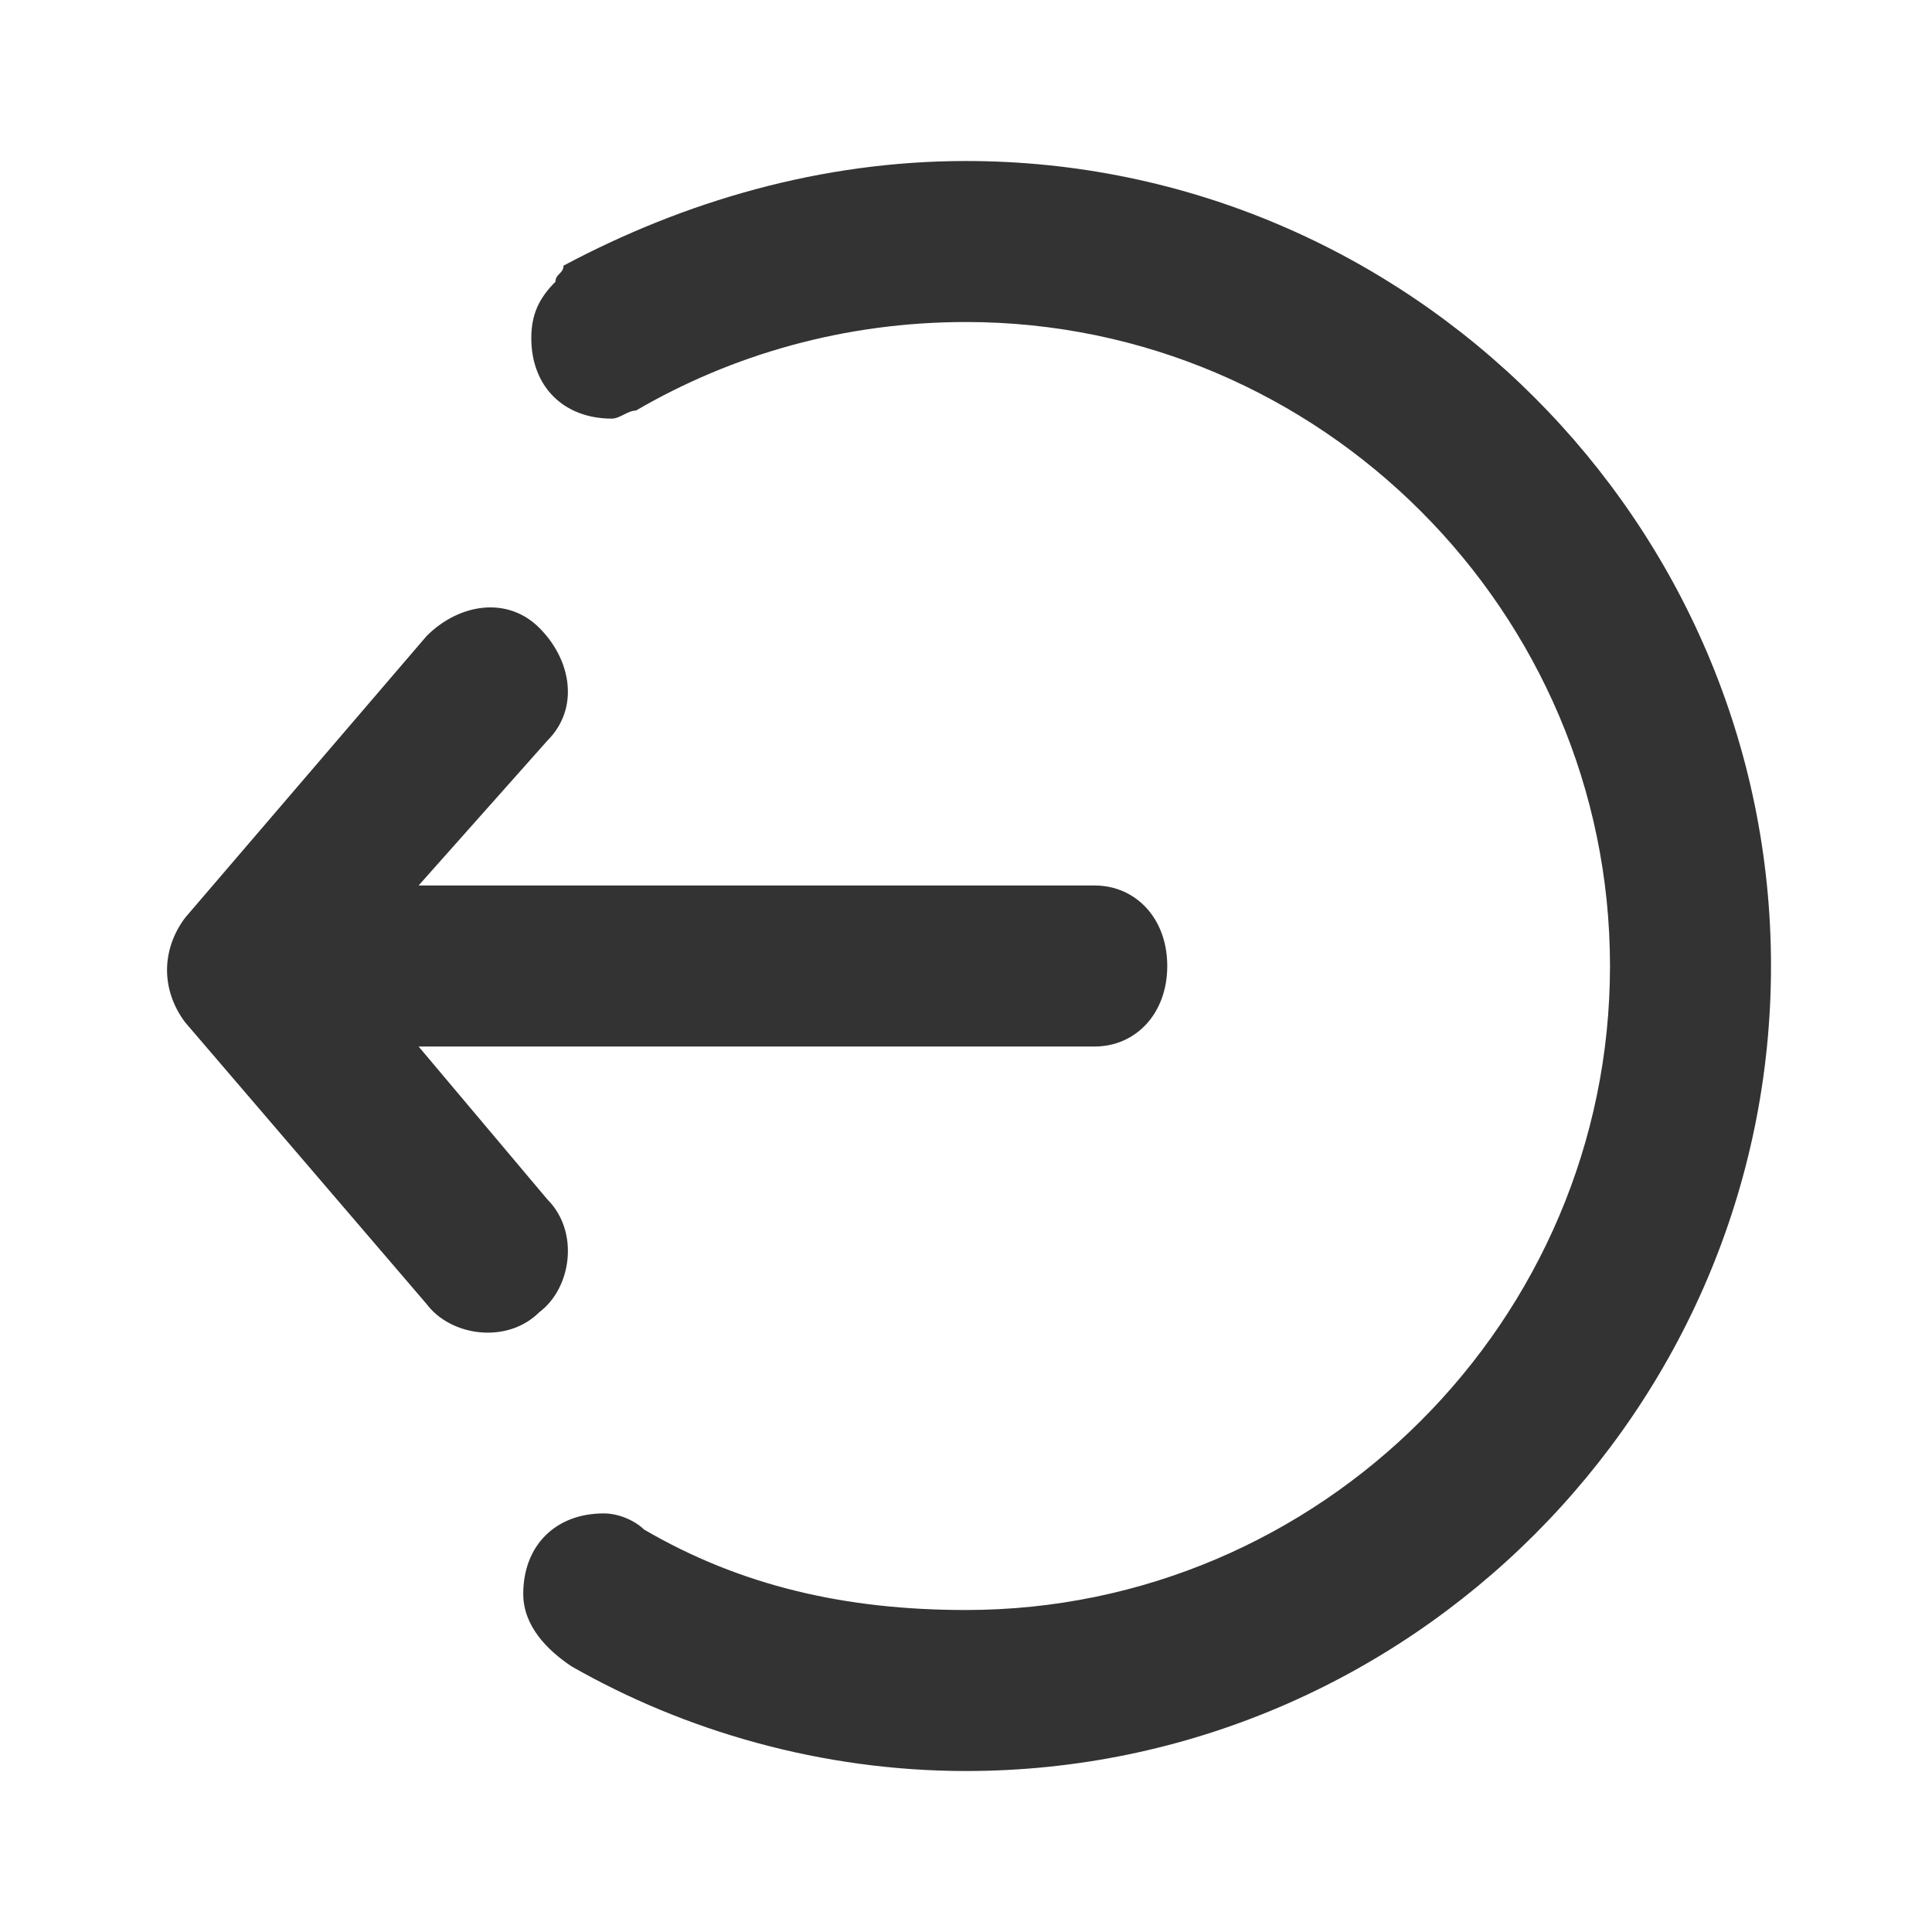 <!-- Generated by IcoMoon.io -->
<svg version="1.1" xmlns="http://www.w3.org/2000/svg" width="256" height="256" viewBox="0 0 256 256">
<title>logout-o</title>
<path fill="#333" d="M55.467 138.667l17.067 20.267c4.267 4.267 3.2 11.733-1.067 14.933-4.267 4.267-11.733 3.2-14.933-1.067l-32-37.333c-3.2-4.267-3.2-9.6 0-13.867 0 0 0 0 0 0l32-37.333c4.267-4.267 10.667-5.333 14.933-1.067s5.333 10.667 1.067 14.933l-17.067 19.2h89.6c5.333 0 9.6 4.267 9.6 10.667s-4.267 10.667-9.6 10.667h-89.6zM85.333 202.667v0c12.8 7.467 26.667 10.667 42.667 10.667 46.933 0 85.333-38.4 85.333-85.333s-38.4-85.333-85.333-85.333c-16 0-30.933 4.267-43.733 11.733v0c-1.067 0-2.133 1.067-3.2 1.067-6.4 0-10.667-4.267-10.667-10.667 0-3.2 1.067-5.333 3.2-7.467v0c0-1.067 1.067-1.067 1.067-2.133 0 0 0 0 0 0 16-8.533 34.133-13.867 53.333-13.867 58.667 0 106.667 48 106.667 106.667s-48 106.667-106.667 106.667c-19.2 0-37.333-5.333-52.267-13.867-3.2-2.133-6.4-5.333-6.4-9.6 0-6.4 4.267-10.667 10.667-10.667 2.133 0 4.267 1.067 5.333 2.133z"></path>
</svg>
